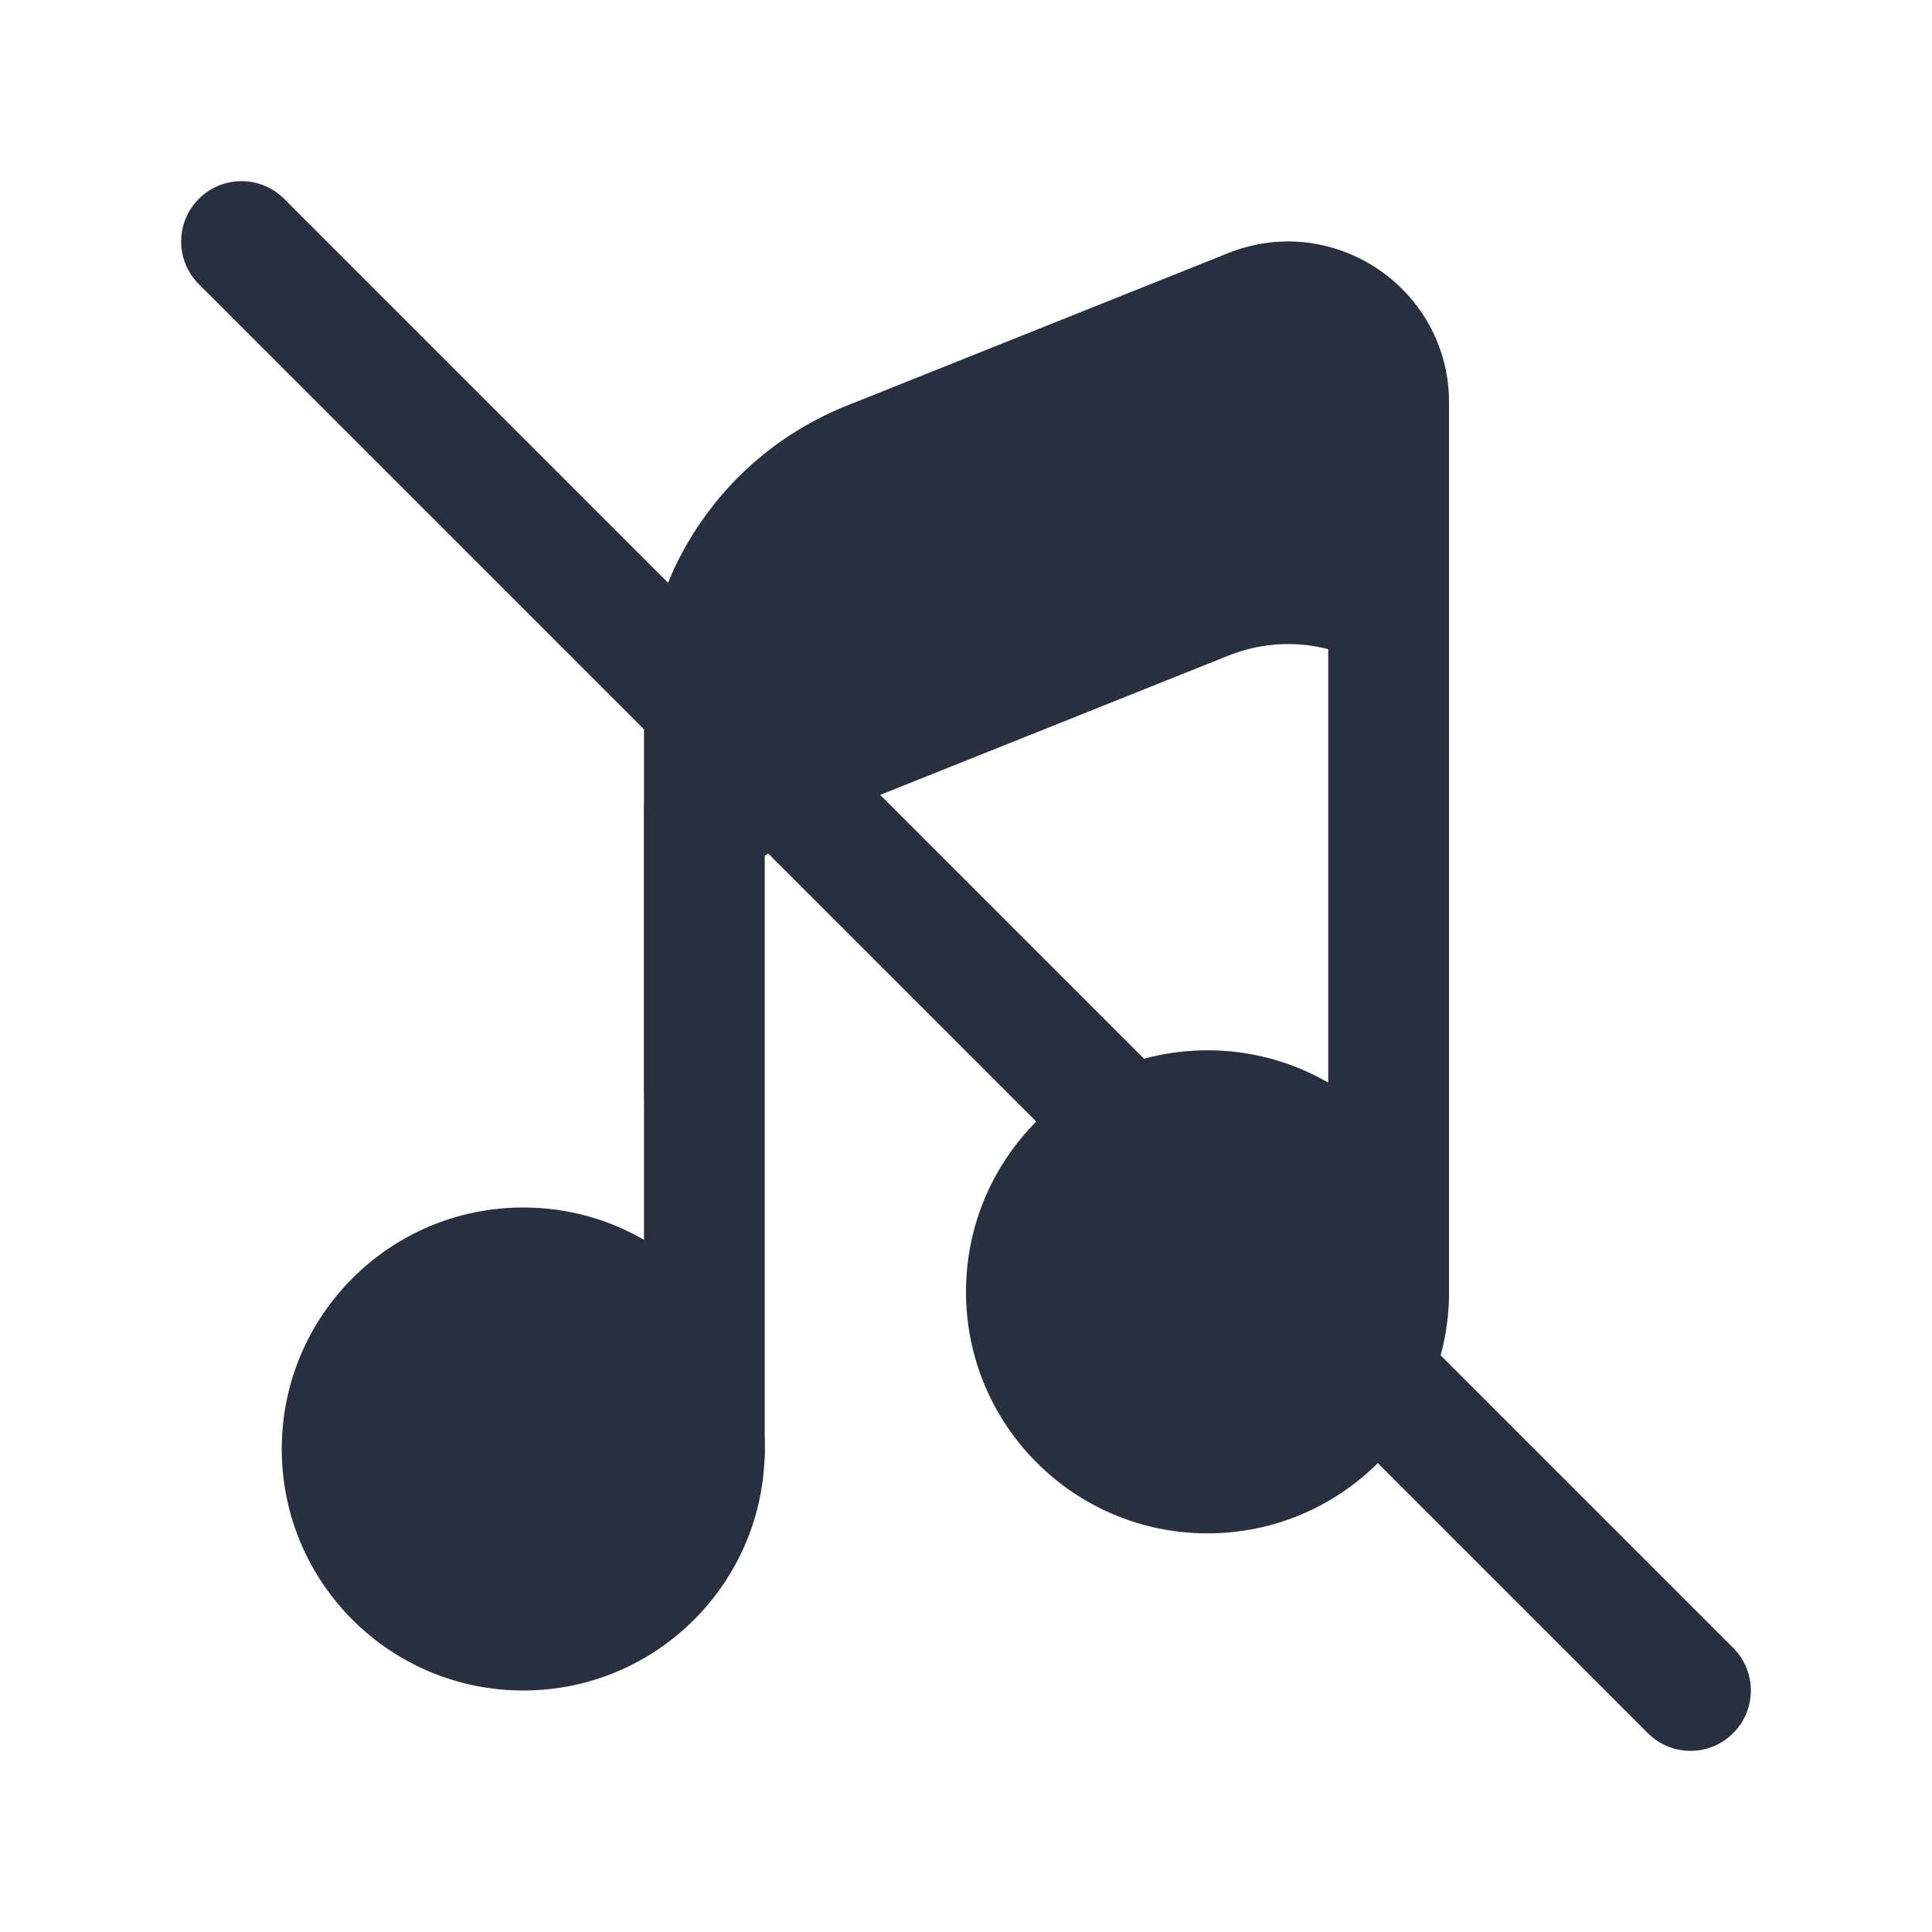 <svg  viewBox="0 0 24 24" fill="none" xmlns="http://www.w3.org/2000/svg">
<path fill-rule="evenodd" clip-rule="evenodd" d="M8.75 9.298C8.336 9.298 8 9.634 8 10.048V18.048C8 18.462 8.336 18.798 8.75 18.798C9.164 18.798 9.5 18.462 9.5 18.048V10.048C9.5 9.634 9.164 9.298 8.75 9.298Z" fill="#28303F"/>
<path fill-rule="evenodd" clip-rule="evenodd" d="M17.25 6.298C16.836 6.298 16.5 6.634 16.5 7.048V16.048C16.5 16.462 16.836 16.798 17.25 16.798C17.664 16.798 18 16.462 18 16.048V7.048C18 6.634 17.664 6.298 17.25 6.298Z" fill="#28303F"/>
<path d="M10.514 10.042L15.257 8.145C16.571 7.619 18 8.587 18 10.002V5.002C18 3.587 16.571 2.62 15.257 3.145L10.514 5.042C8.996 5.65 8 7.12 8 8.756V13.756C8 12.12 8.996 10.649 10.514 10.042Z" fill="#28303F"/>
<path d="M18 16.048C18 17.705 16.657 19.048 15 19.048C13.343 19.048 12 17.705 12 16.048C12 14.391 13.343 13.048 15 13.048C16.657 13.048 18 14.391 18 16.048Z" fill="#28303F"/>
<path d="M9.5 18C9.5 19.657 8.157 21 6.5 21C4.843 21 3.5 19.657 3.5 18C3.5 16.343 4.843 15 6.5 15C8.157 15 9.5 16.343 9.5 18Z" fill="#28303F"/>
<path fill-rule="evenodd" clip-rule="evenodd" d="M2.47 2.47C2.763 2.177 3.237 2.177 3.53 2.47L21.53 20.47C21.823 20.763 21.823 21.237 21.53 21.53C21.237 21.823 20.763 21.823 20.47 21.53L2.47 3.53C2.177 3.237 2.177 2.763 2.47 2.47Z" fill="#28303F"/>
<path opacity="0.4" d="M15.257 8.145C16.571 7.619 18 8.587 18 10.002V5.002C18 3.587 16.571 2.62 15.257 3.145L10.514 5.042C9.489 5.452 8.702 6.256 8.299 7.238L10.935 9.874L15.257 8.145Z" fill="#28303F"/>
<path opacity="0.4" d="M18 16.048C18 14.391 16.657 13.048 15 13.048C14.728 13.048 14.464 13.084 14.213 13.152L17.896 16.835C17.964 16.584 18 16.32 18 16.048Z" fill="#28303F"/>
</svg>
